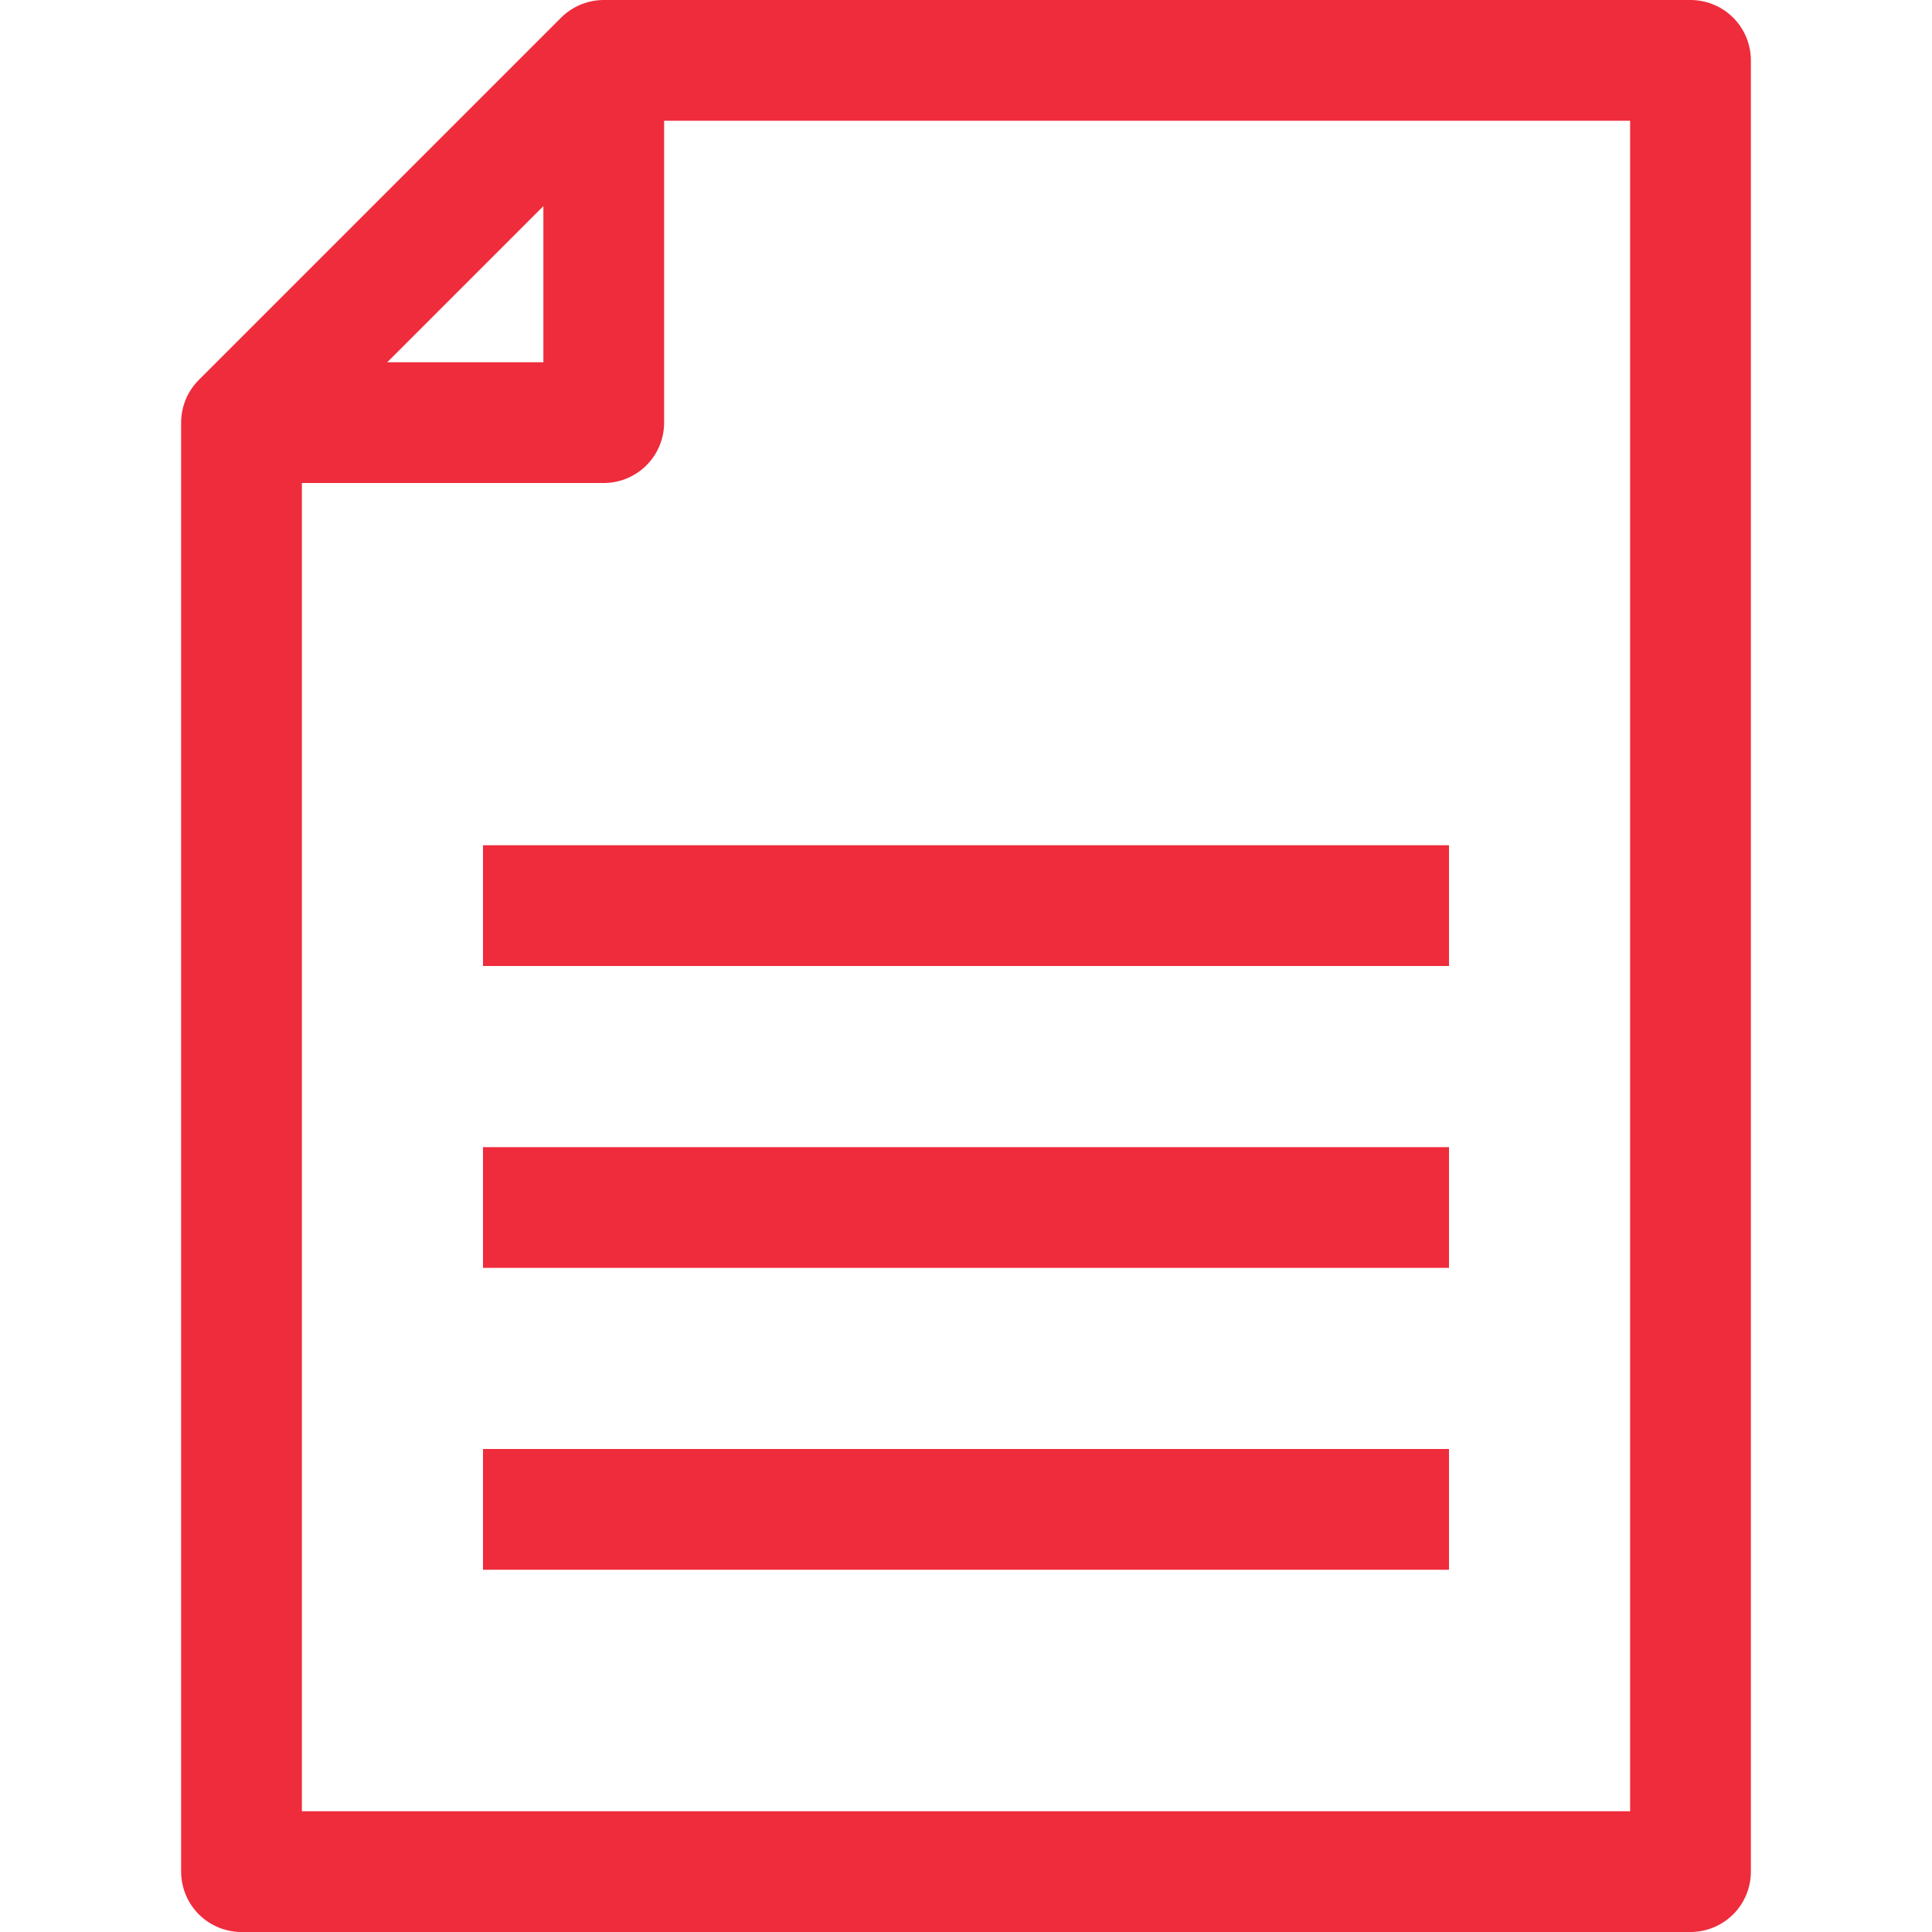 <svg viewBox="0 0 32 32" xmlns="http://www.w3.org/2000/svg"><g data-name="323-Document"><path d="M10 1 4 7v24h24V1H10z" fill="none" stroke="#ef2c3c" stroke-linejoin="round" stroke-width="2px" class="stroke-000000"></path><path d="M10 1v6H4M8 15h16M8 20h16M8 25h16" fill="none" stroke="#ef2c3c" stroke-linejoin="round" stroke-width="2px" class="stroke-000000"></path></g></svg>